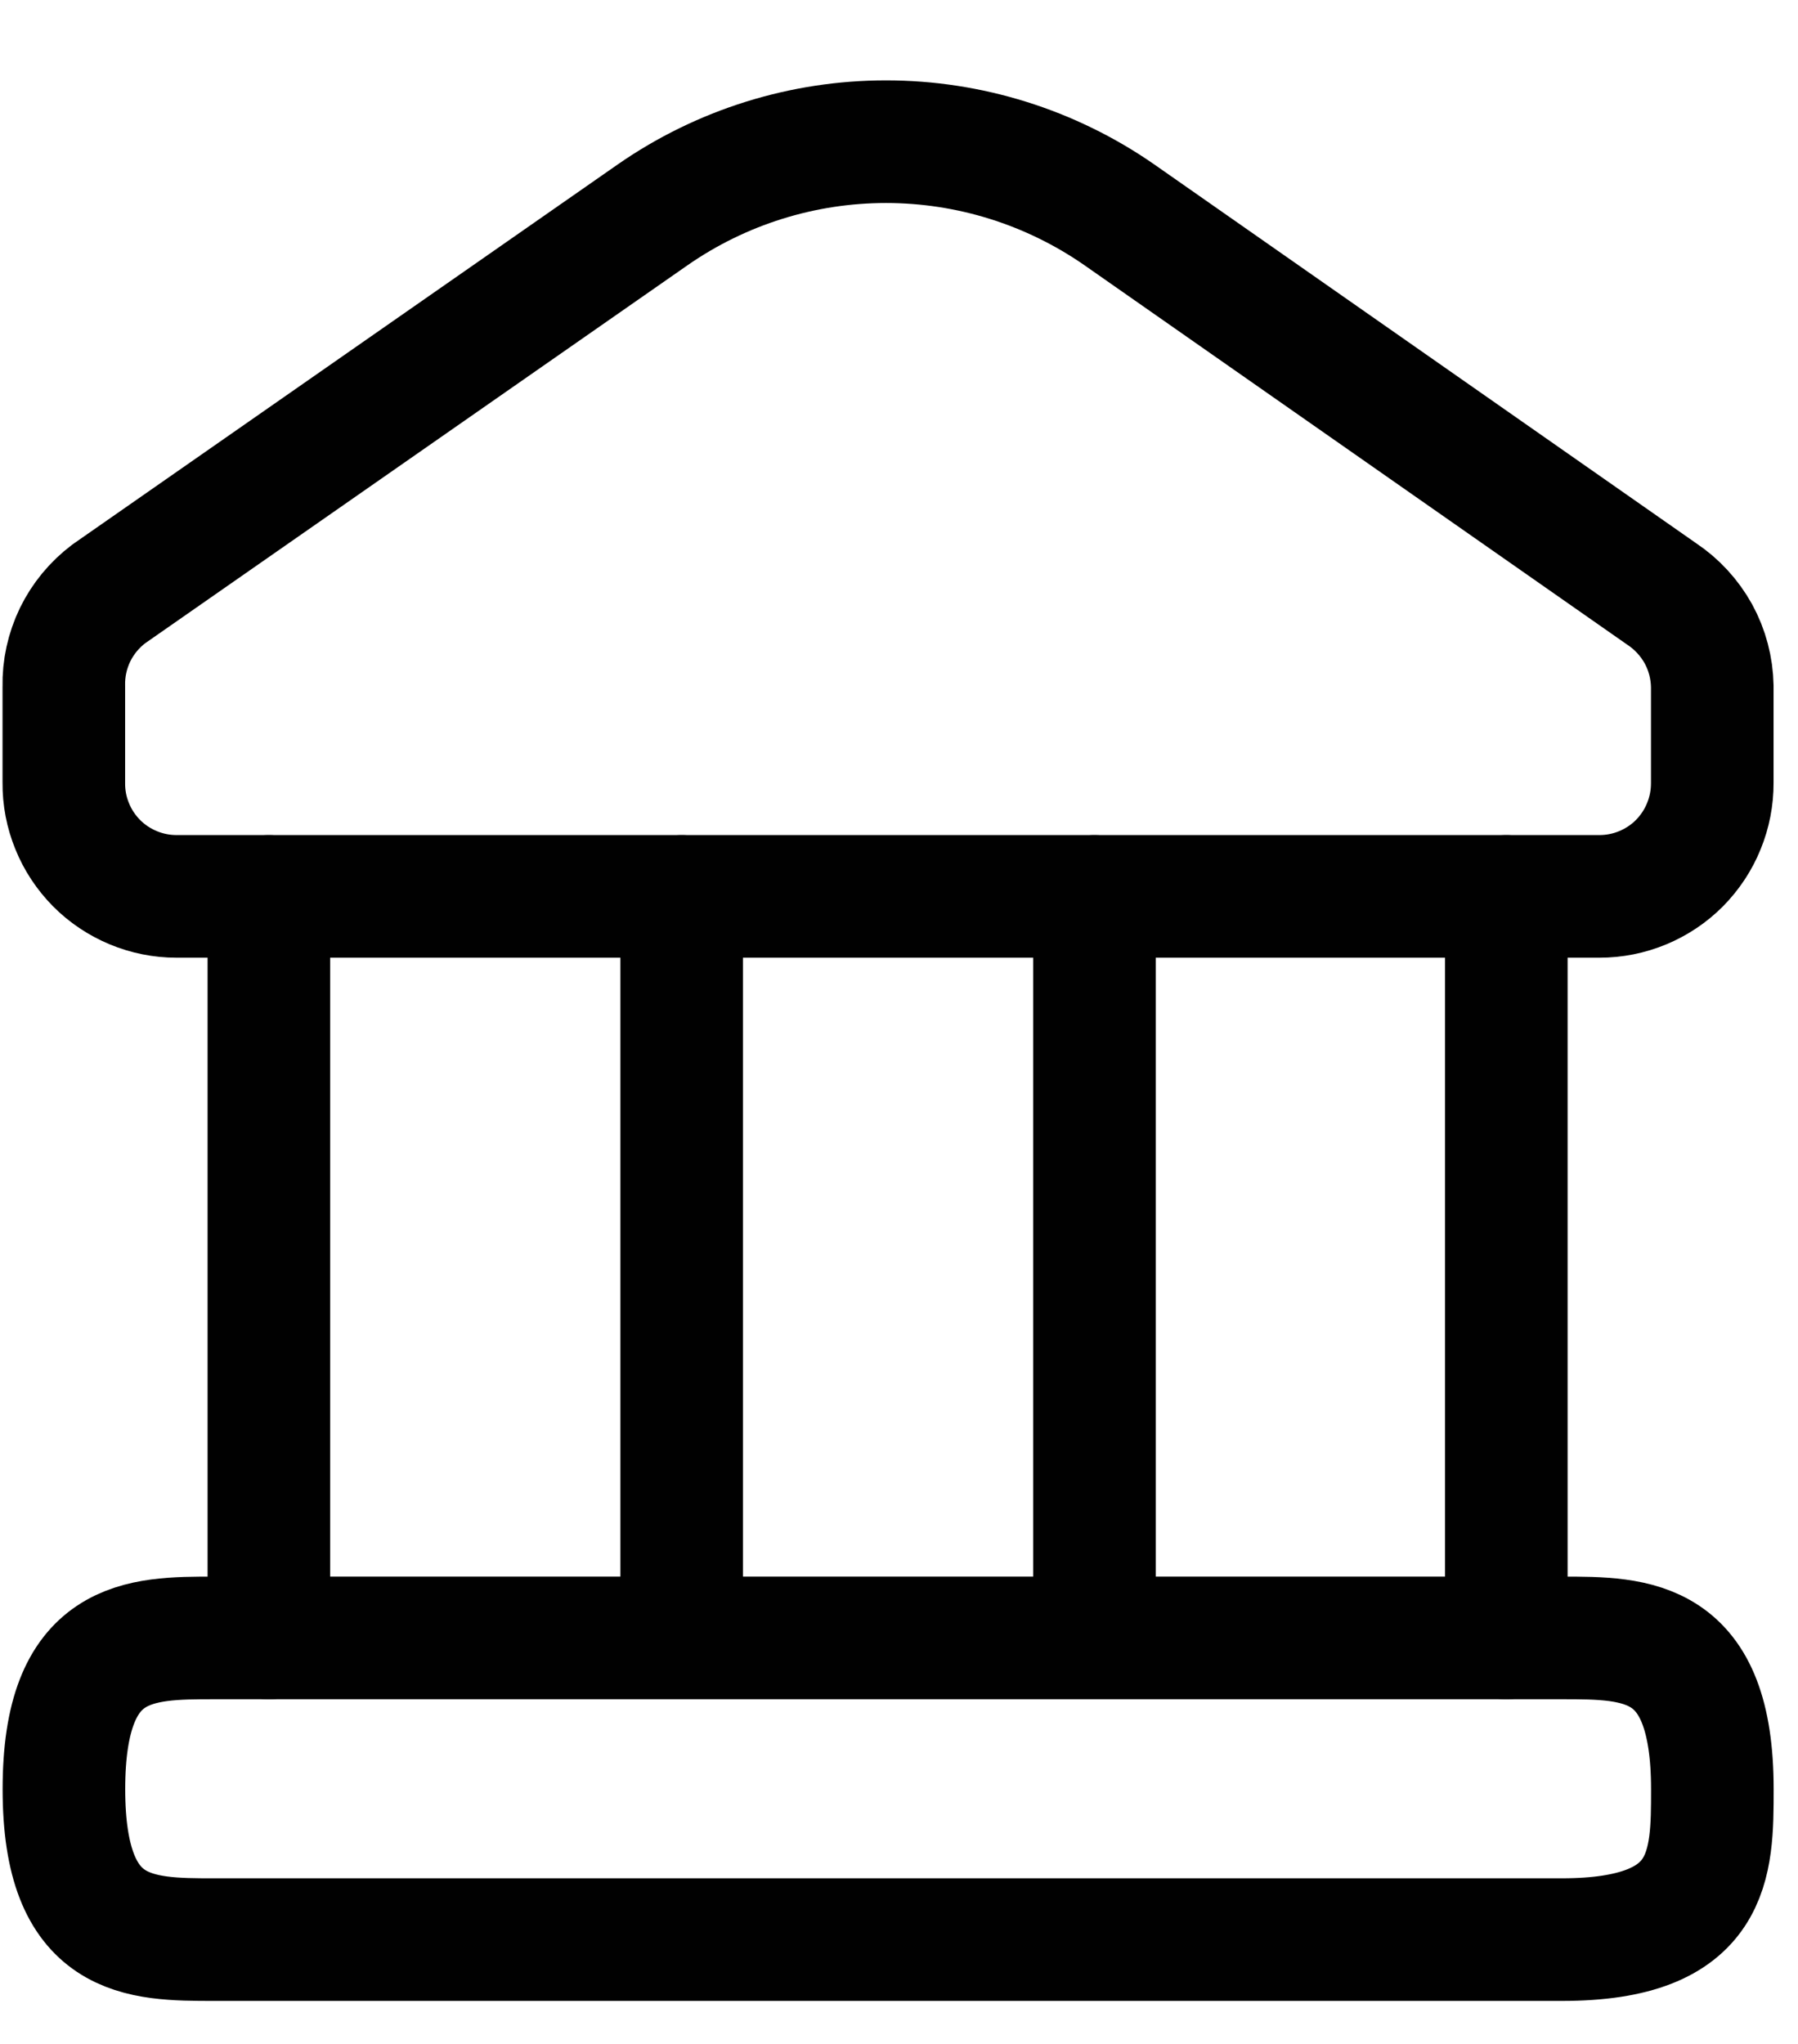 <svg width="22" height="25" viewBox="0 0 22 25" fill="none" xmlns="http://www.w3.org/2000/svg">
<path d="M3.29 10.964V20.034" stroke="#010101" stroke-width="1.5" stroke-linecap="round" stroke-linejoin="round"/>
<path d="M8.341 20.004V10.964" stroke="#010101" stroke-width="1.5" stroke-linecap="round" stroke-linejoin="round"/>
<path d="M13.392 10.964V20.004" stroke="#010101" stroke-width="1.5" stroke-linecap="round" stroke-linejoin="round"/>
<path d="M18.431 20.034V10.964" stroke="#010101" stroke-width="1.5" stroke-linecap="round" stroke-linejoin="round"/>
<path d="M20.331 7.264L13.691 2.624C12.854 2.044 11.859 1.733 10.841 1.733C9.822 1.733 8.828 2.044 7.991 2.624L1.331 7.264C1.156 7.396 1.015 7.567 0.919 7.763C0.824 7.96 0.776 8.176 0.781 8.394V9.574C0.779 9.756 0.814 9.937 0.883 10.105C0.951 10.274 1.053 10.427 1.181 10.557C1.309 10.686 1.462 10.788 1.63 10.858C1.798 10.928 1.978 10.964 2.161 10.964H19.57C19.753 10.964 19.933 10.928 20.101 10.858C20.269 10.788 20.422 10.686 20.55 10.557C20.678 10.427 20.78 10.274 20.848 10.105C20.917 9.937 20.952 9.756 20.951 9.574V8.394C20.947 8.17 20.889 7.949 20.781 7.752C20.672 7.556 20.518 7.388 20.331 7.264Z" stroke="#010101" stroke-width="1.5" stroke-linecap="round" stroke-linejoin="round"/>
<path d="M2.622 23.724H19.112C20.952 23.724 20.952 22.804 20.952 21.884C20.952 20.034 20.032 20.034 19.112 20.034H2.622C1.702 20.034 0.782 20.034 0.782 21.884C0.782 23.724 1.702 23.724 2.622 23.724Z" stroke="#010101" stroke-width="1.5" stroke-linecap="round" stroke-linejoin="round"/>
</svg>

